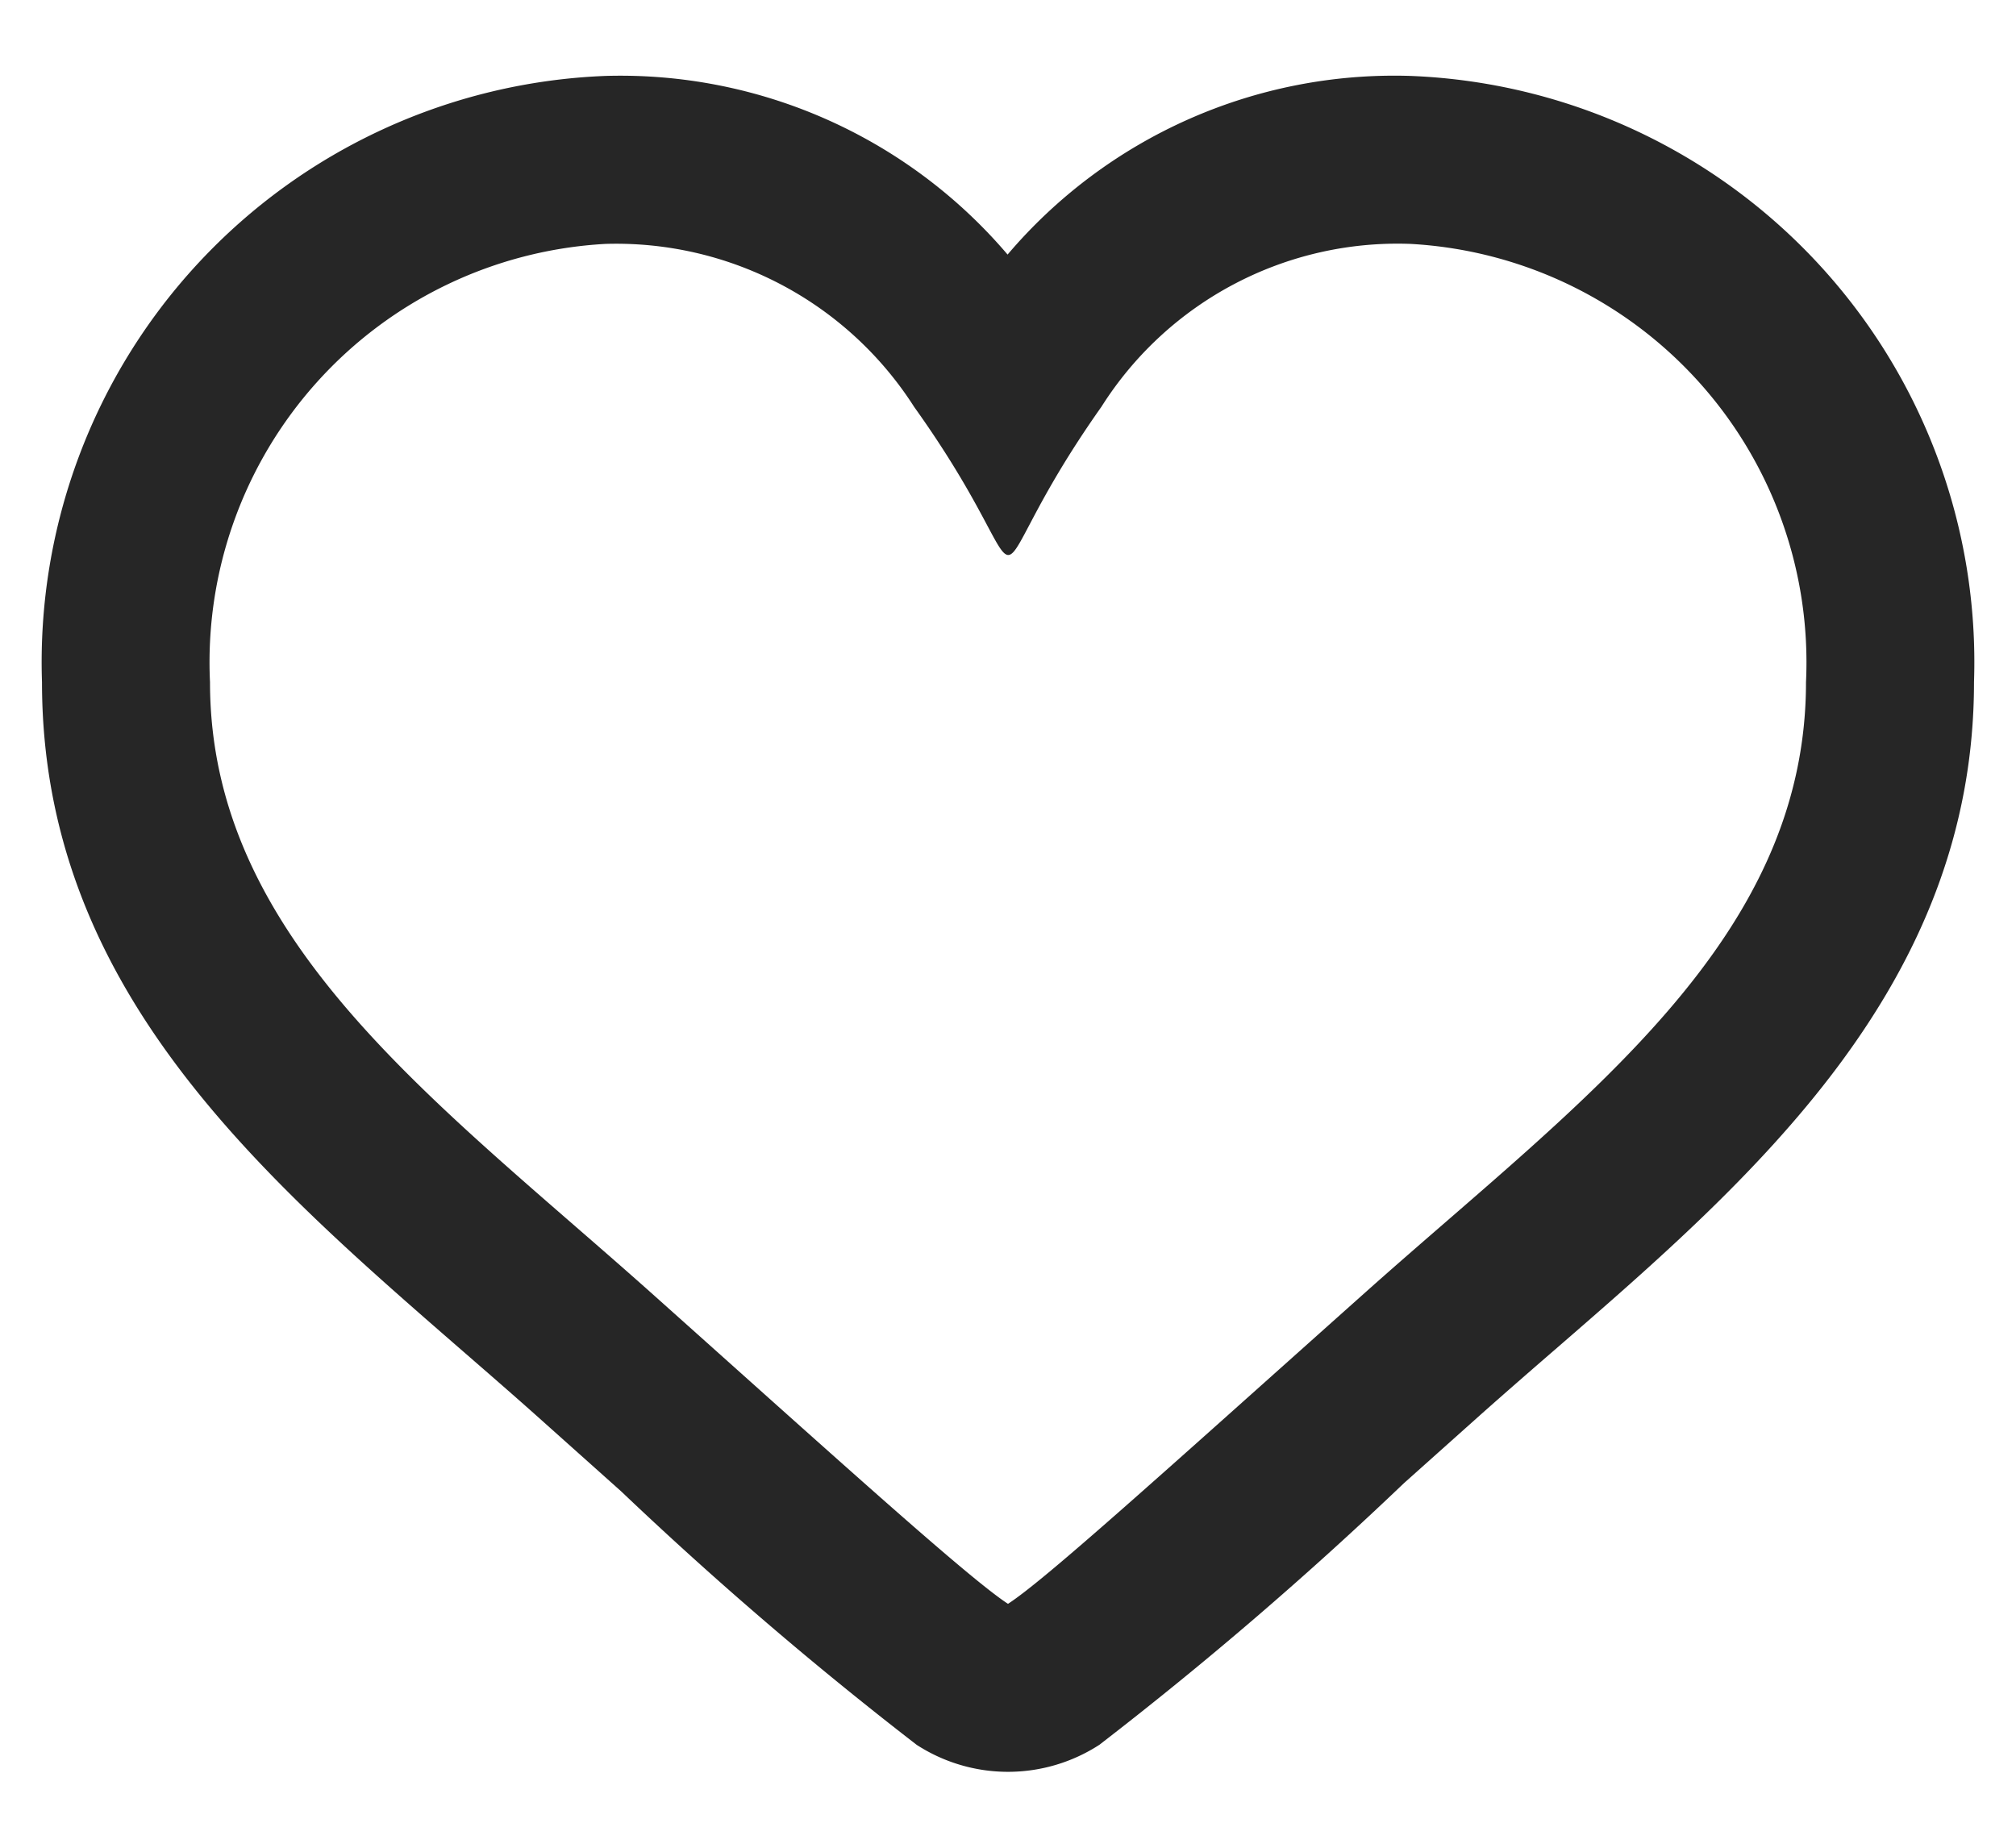 <svg xmlns="http://www.w3.org/2000/svg" width="24" height="22" fill="none"><path fill="#262626" d="M16.792 2.904A4.99 4.99 0 0 1 21.5 8.122c0 3.072-2.652 4.959-5.197 7.222-2.512 2.243-3.865 3.469-4.303 3.752-.477-.309-2.143-1.823-4.303-3.752C5.141 13.072 2.5 11.167 2.5 8.122a4.989 4.989 0 0 1 4.708-5.218 4.21 4.21 0 0 1 3.675 1.941c.84 1.175.98 1.763 1.12 1.763.14 0 .278-.588 1.11-1.766a4.17 4.17 0 0 1 3.679-1.938Zm0-2a6.04 6.04 0 0 0-4.797 2.127A6.052 6.052 0 0 0 7.208.904 6.985 6.985 0 0 0 .5 8.122c0 3.61 2.55 5.827 5.015 7.97.283.246.569.494.853.747l1.027.918a45.016 45.016 0 0 0 3.518 3.018 2 2 0 0 0 2.174 0 45.28 45.28 0 0 0 3.626-3.115l.922-.824c.293-.26.59-.519.885-.774 2.334-2.025 4.98-4.32 4.98-7.94A6.985 6.985 0 0 0 16.792.904Z"/></svg>
